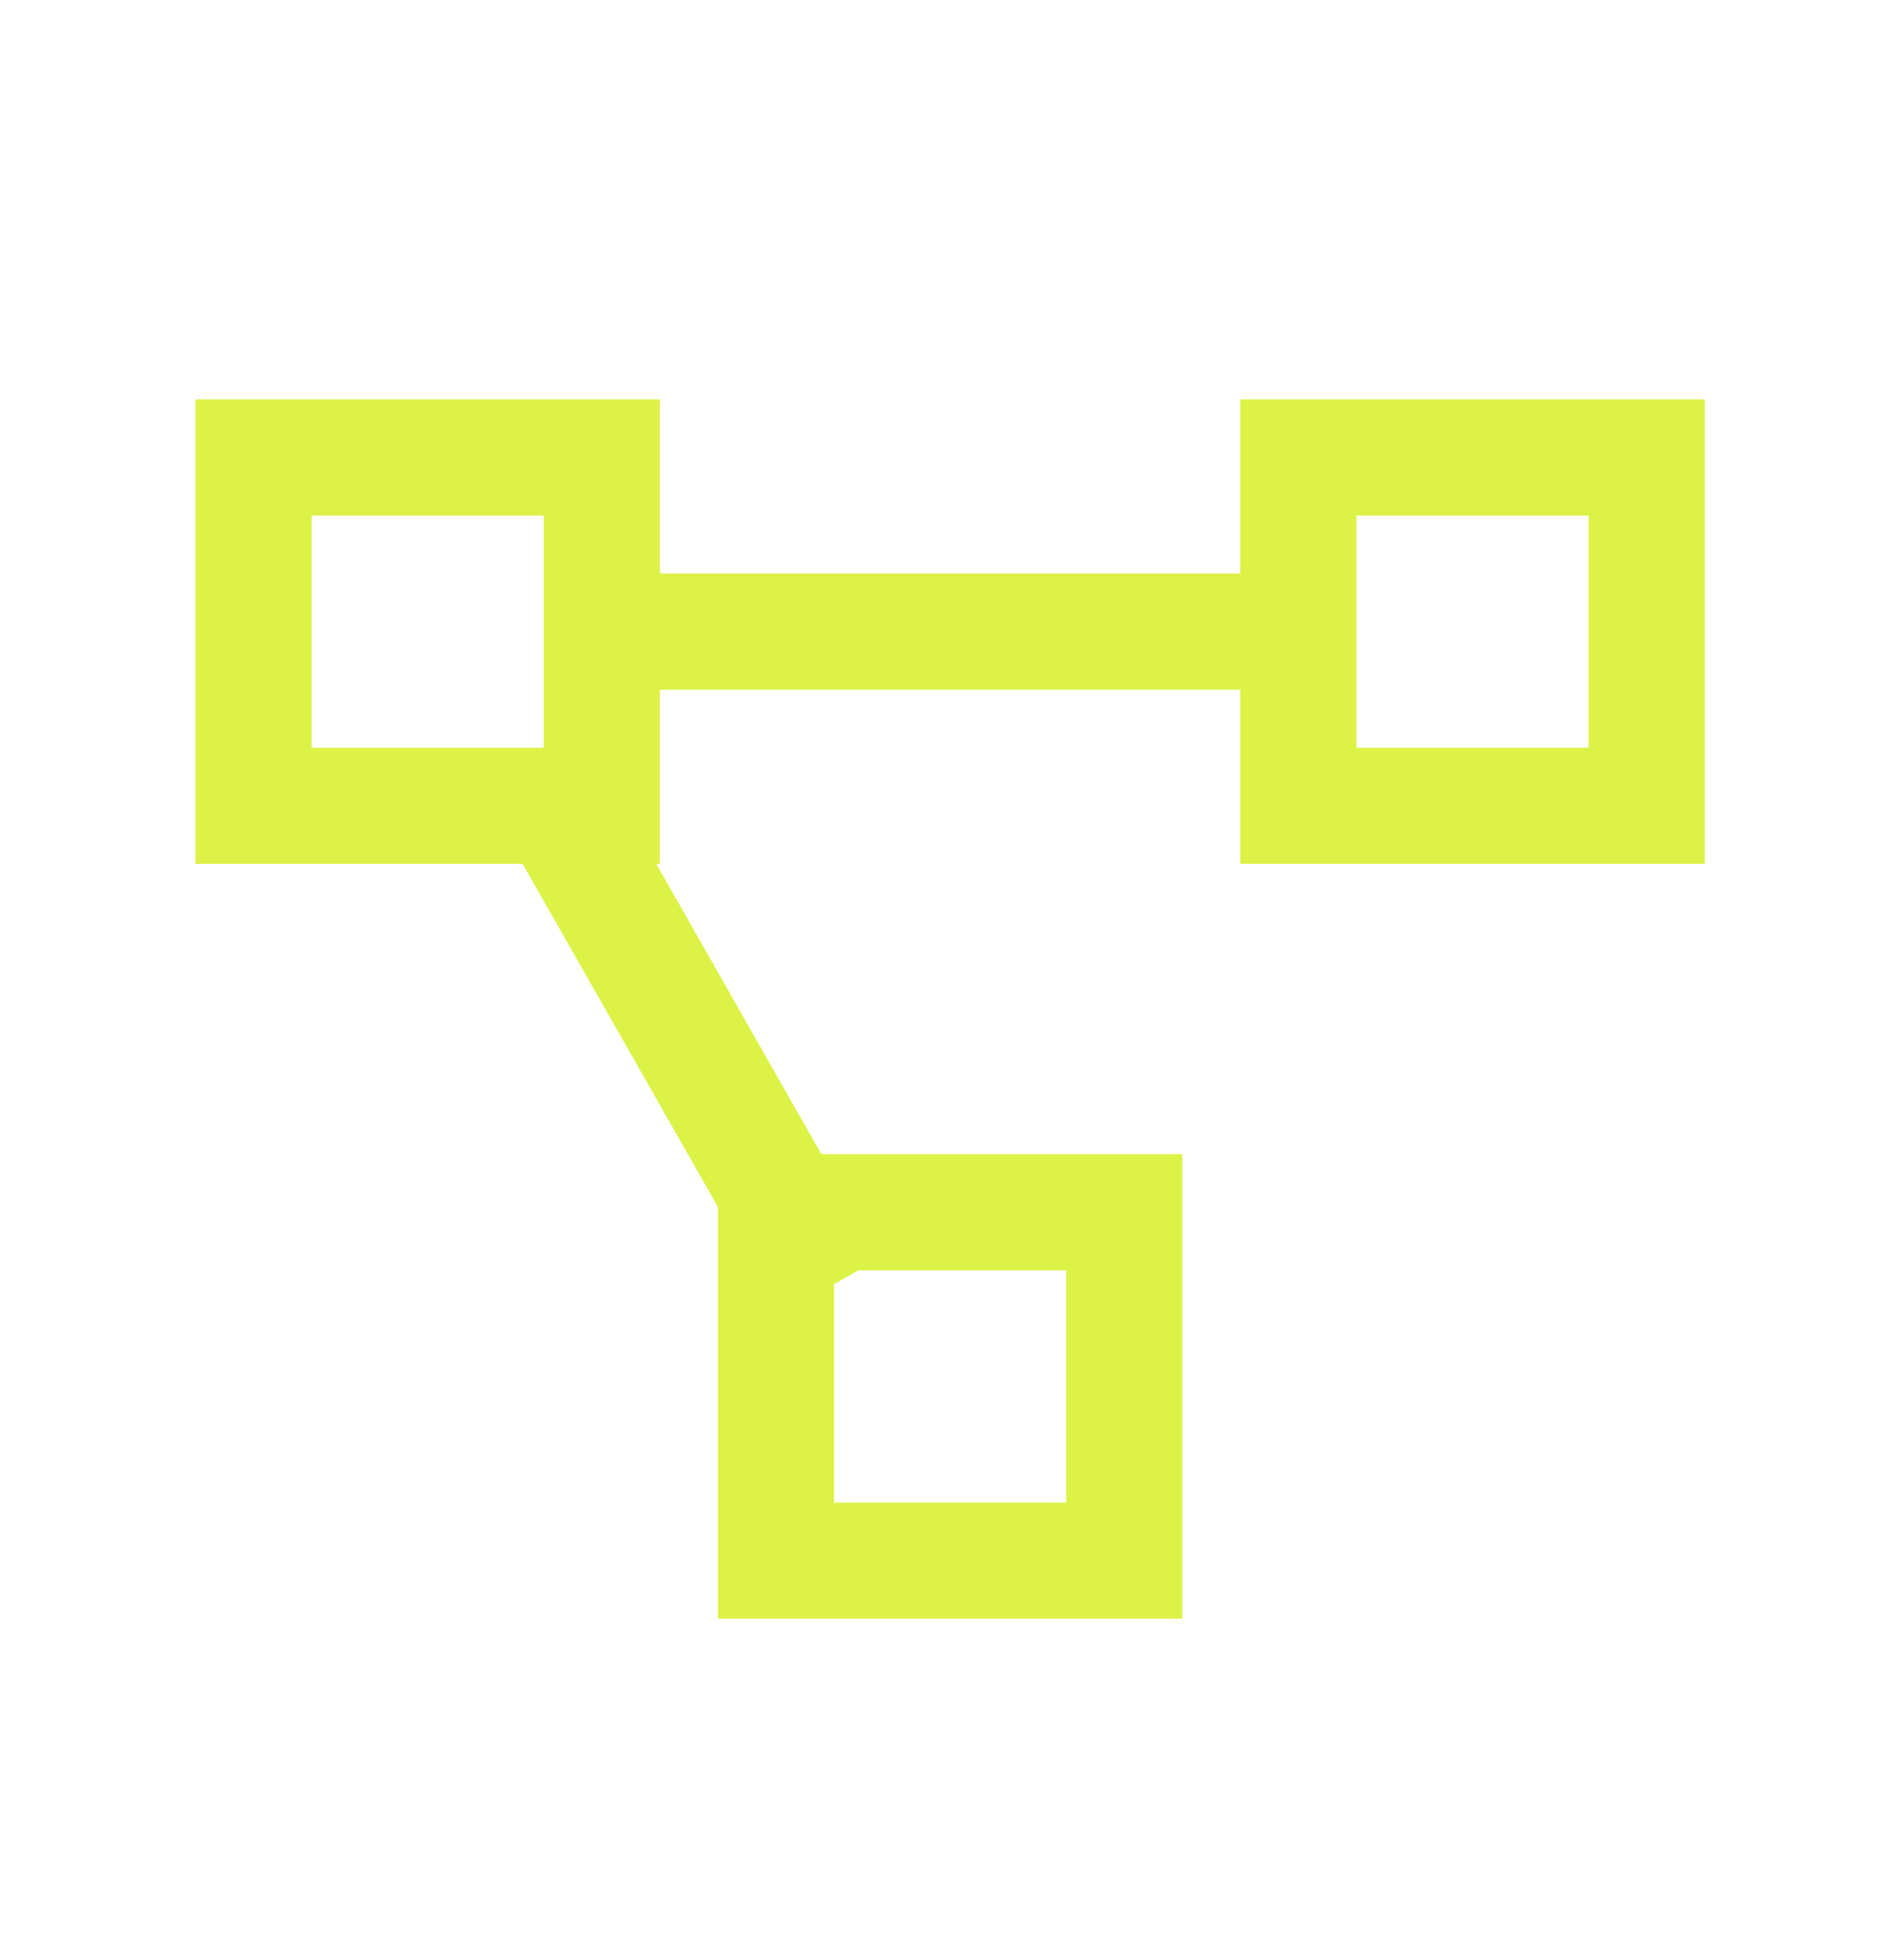 <svg width="32" height="33" viewBox="0 0 32 33" fill="none" xmlns="http://www.w3.org/2000/svg">
<path d="M3.293 6.724V14.544H8.802L12.091 20.32V27.253H19.912V19.432H13.834L11.053 14.544H11.114V11.612H20.89V14.544H28.711V6.724H20.89V9.656H11.114V6.724H3.293ZM5.248 8.679H9.159V12.589H5.248V8.679ZM22.845 8.679H26.755V12.589H22.845V8.679ZM14.455 21.388H17.957V25.298H14.047V21.62L14.455 21.388Z" fill="#DDF247"/>
</svg>
